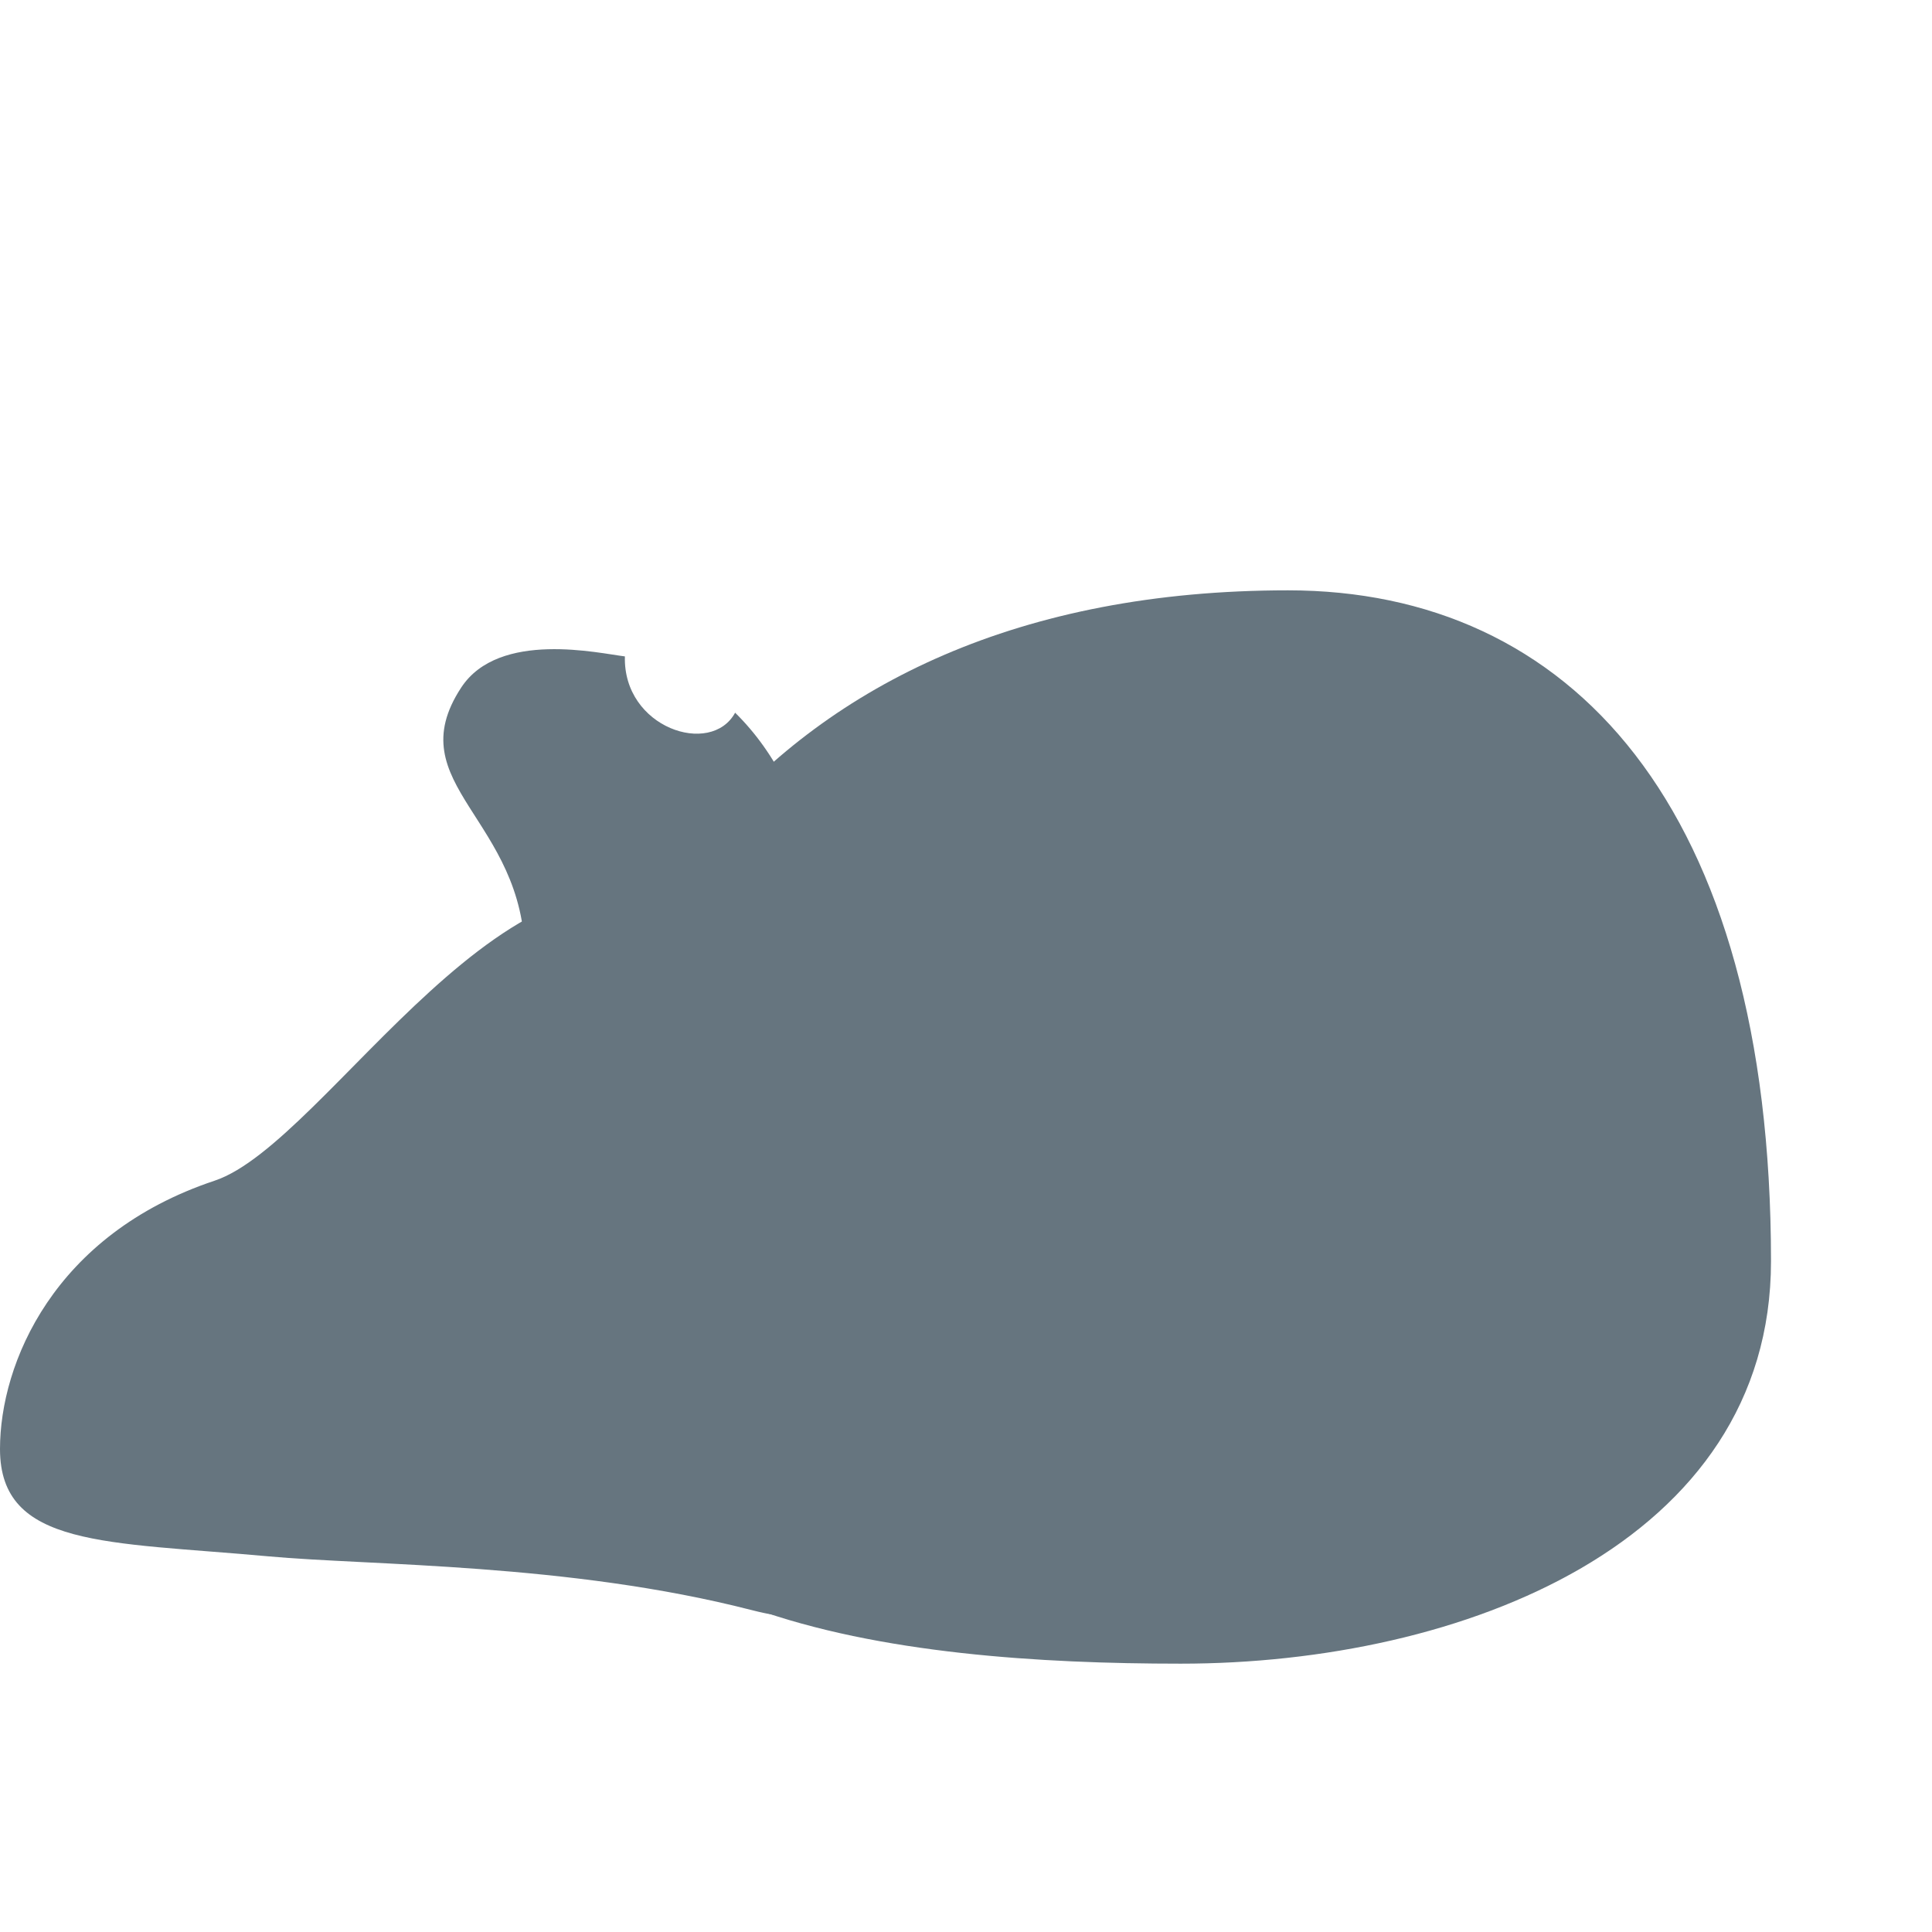 <svg xmlns="http://www.w3.org/2000/svg" viewBox="0 0 36 36">
  <path fill="#66757F" d="M12 24.5c0-3.037 3.604-5.938 1-7.5-3.407-2.044-6.879 4.293-9 5-3 1-4 3.407-4 5 0 1.838 1.986 1.725 5 2 1.906.175 5.594.125 9 1 2.942.756-2-2.462-2-5.5z"/>
  <path fill="#66757F" d="M33 23.5C33 15 29.247 11 24 11c-10 0-14 7-14 14 0 5.247 6.753 6 12 6s11-2.253 11-7.5z"/>
  <path fill="#66757F" d="M9.781 17.844c0-2.594-2.375-3.219-1.188-5.031.706-1.078 2.588-.635 3.051-.582-.037 1.332 1.605 1.875 2.054 1.049.378.372.71.83.962 1.361.914 1.923-.461 4.49-1.958 5.201-1.494.711-2.921.132-2.921-1.998z"/>
</svg>
